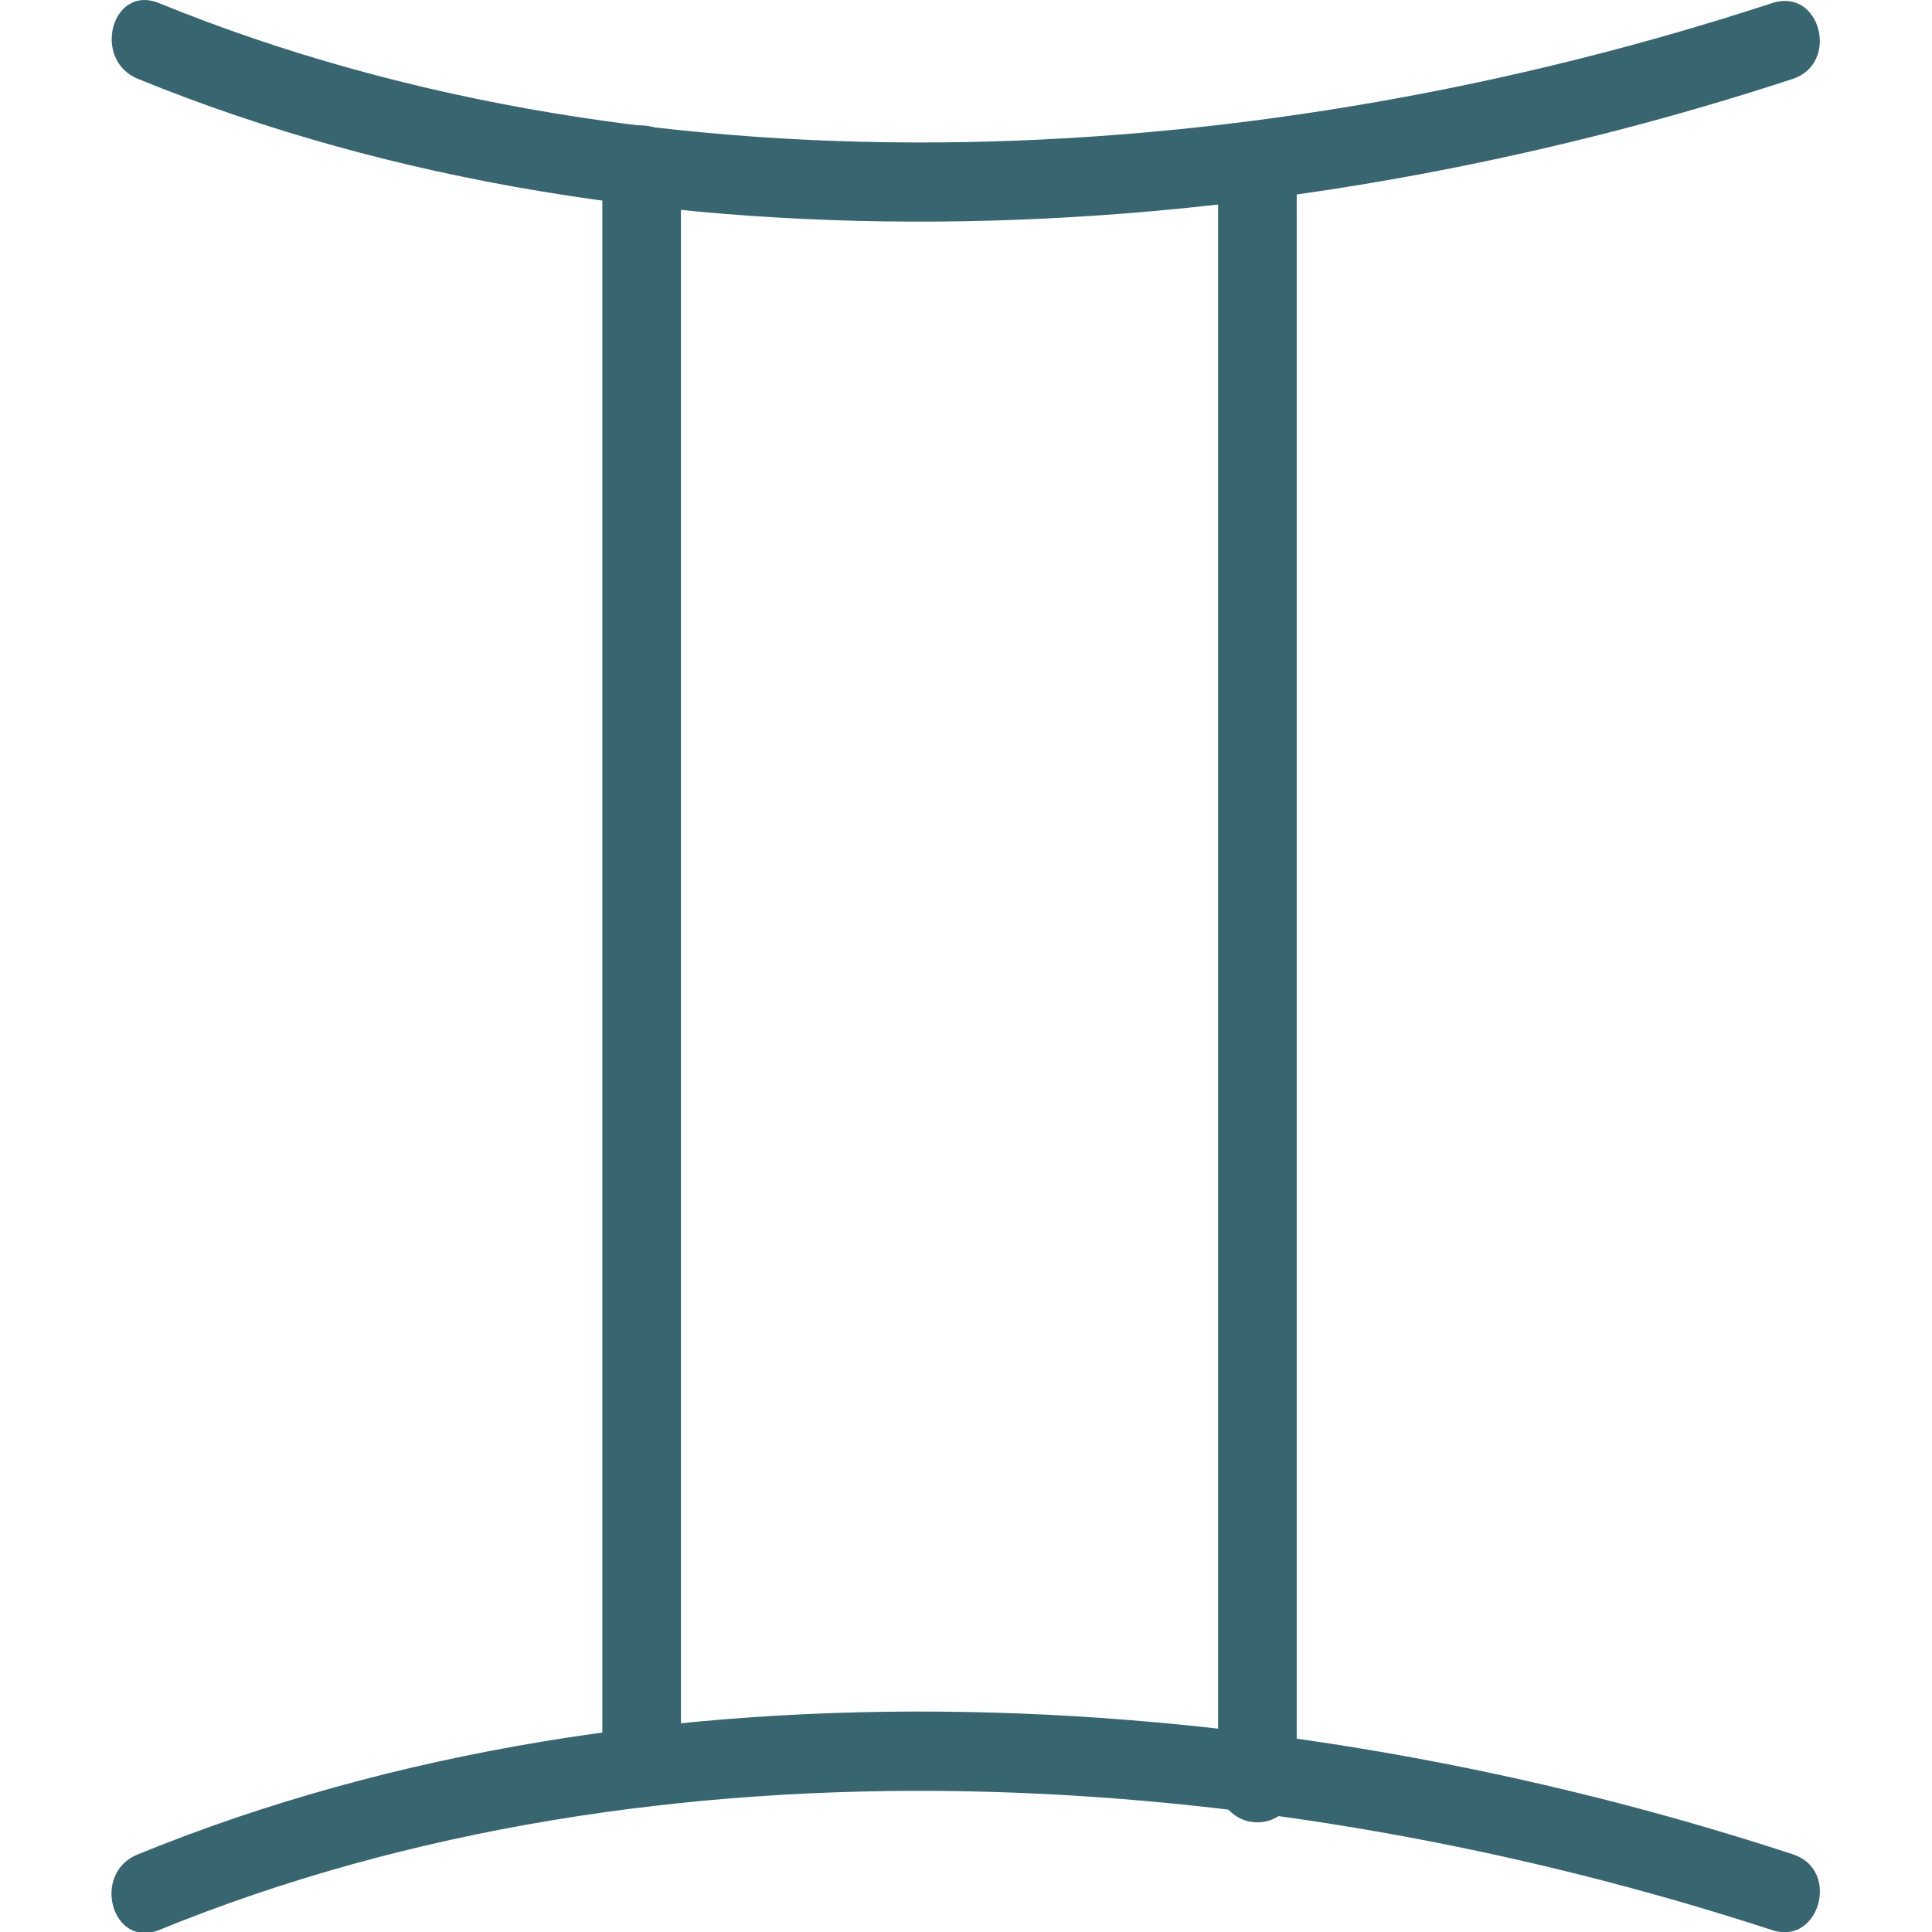 <svg width="500" height="500" data-v-47467140="" xmlns="http://www.w3.org/2000/svg" viewBox="0 0 72.58 82.08" class="" fill="#376670"><defs data-v-47467140=""></defs><title data-v-47467140="">Gemini</title><g data-v-47467140="" id="Layer_2" data-name="Layer 2"><g data-v-47467140="" id="Gemini_Mono" data-name="Gemini Mono"><g data-v-47467140="" id="Gemini_Symbol" data-name="Gemini Symbol"><path data-v-47467140="" d="M1.11,3.35c21.87,8.93,48.37,7.2,70.31,0,2-.67,1.17-3.89-.88-3.22C49.11,7.16,23.36,8.85,2,.13,0-.68-.86,2.55,1.11,3.35Z" class="cls-1"></path><path data-v-47467140="" d="M2,82c21.36-8.73,47.11-7,68.54,0,2,.67,2.92-2.56.88-3.22-21.94-7.2-48.44-8.93-70.31,0-2,.8-1.1,4,.89,3.22Z" class="cls-1"></path><path data-v-47467140="" d="M20.84,7V75.1a1.67,1.67,0,0,0,3.34,0V7a1.67,1.67,0,0,0-3.34,0Z" class="cls-1"></path><path data-v-47467140="" d="M47,7.64V75.75a1.67,1.67,0,0,0,3.34,0V7.64a1.67,1.67,0,0,0-3.34,0Z" class="cls-1"></path></g></g></g></svg>